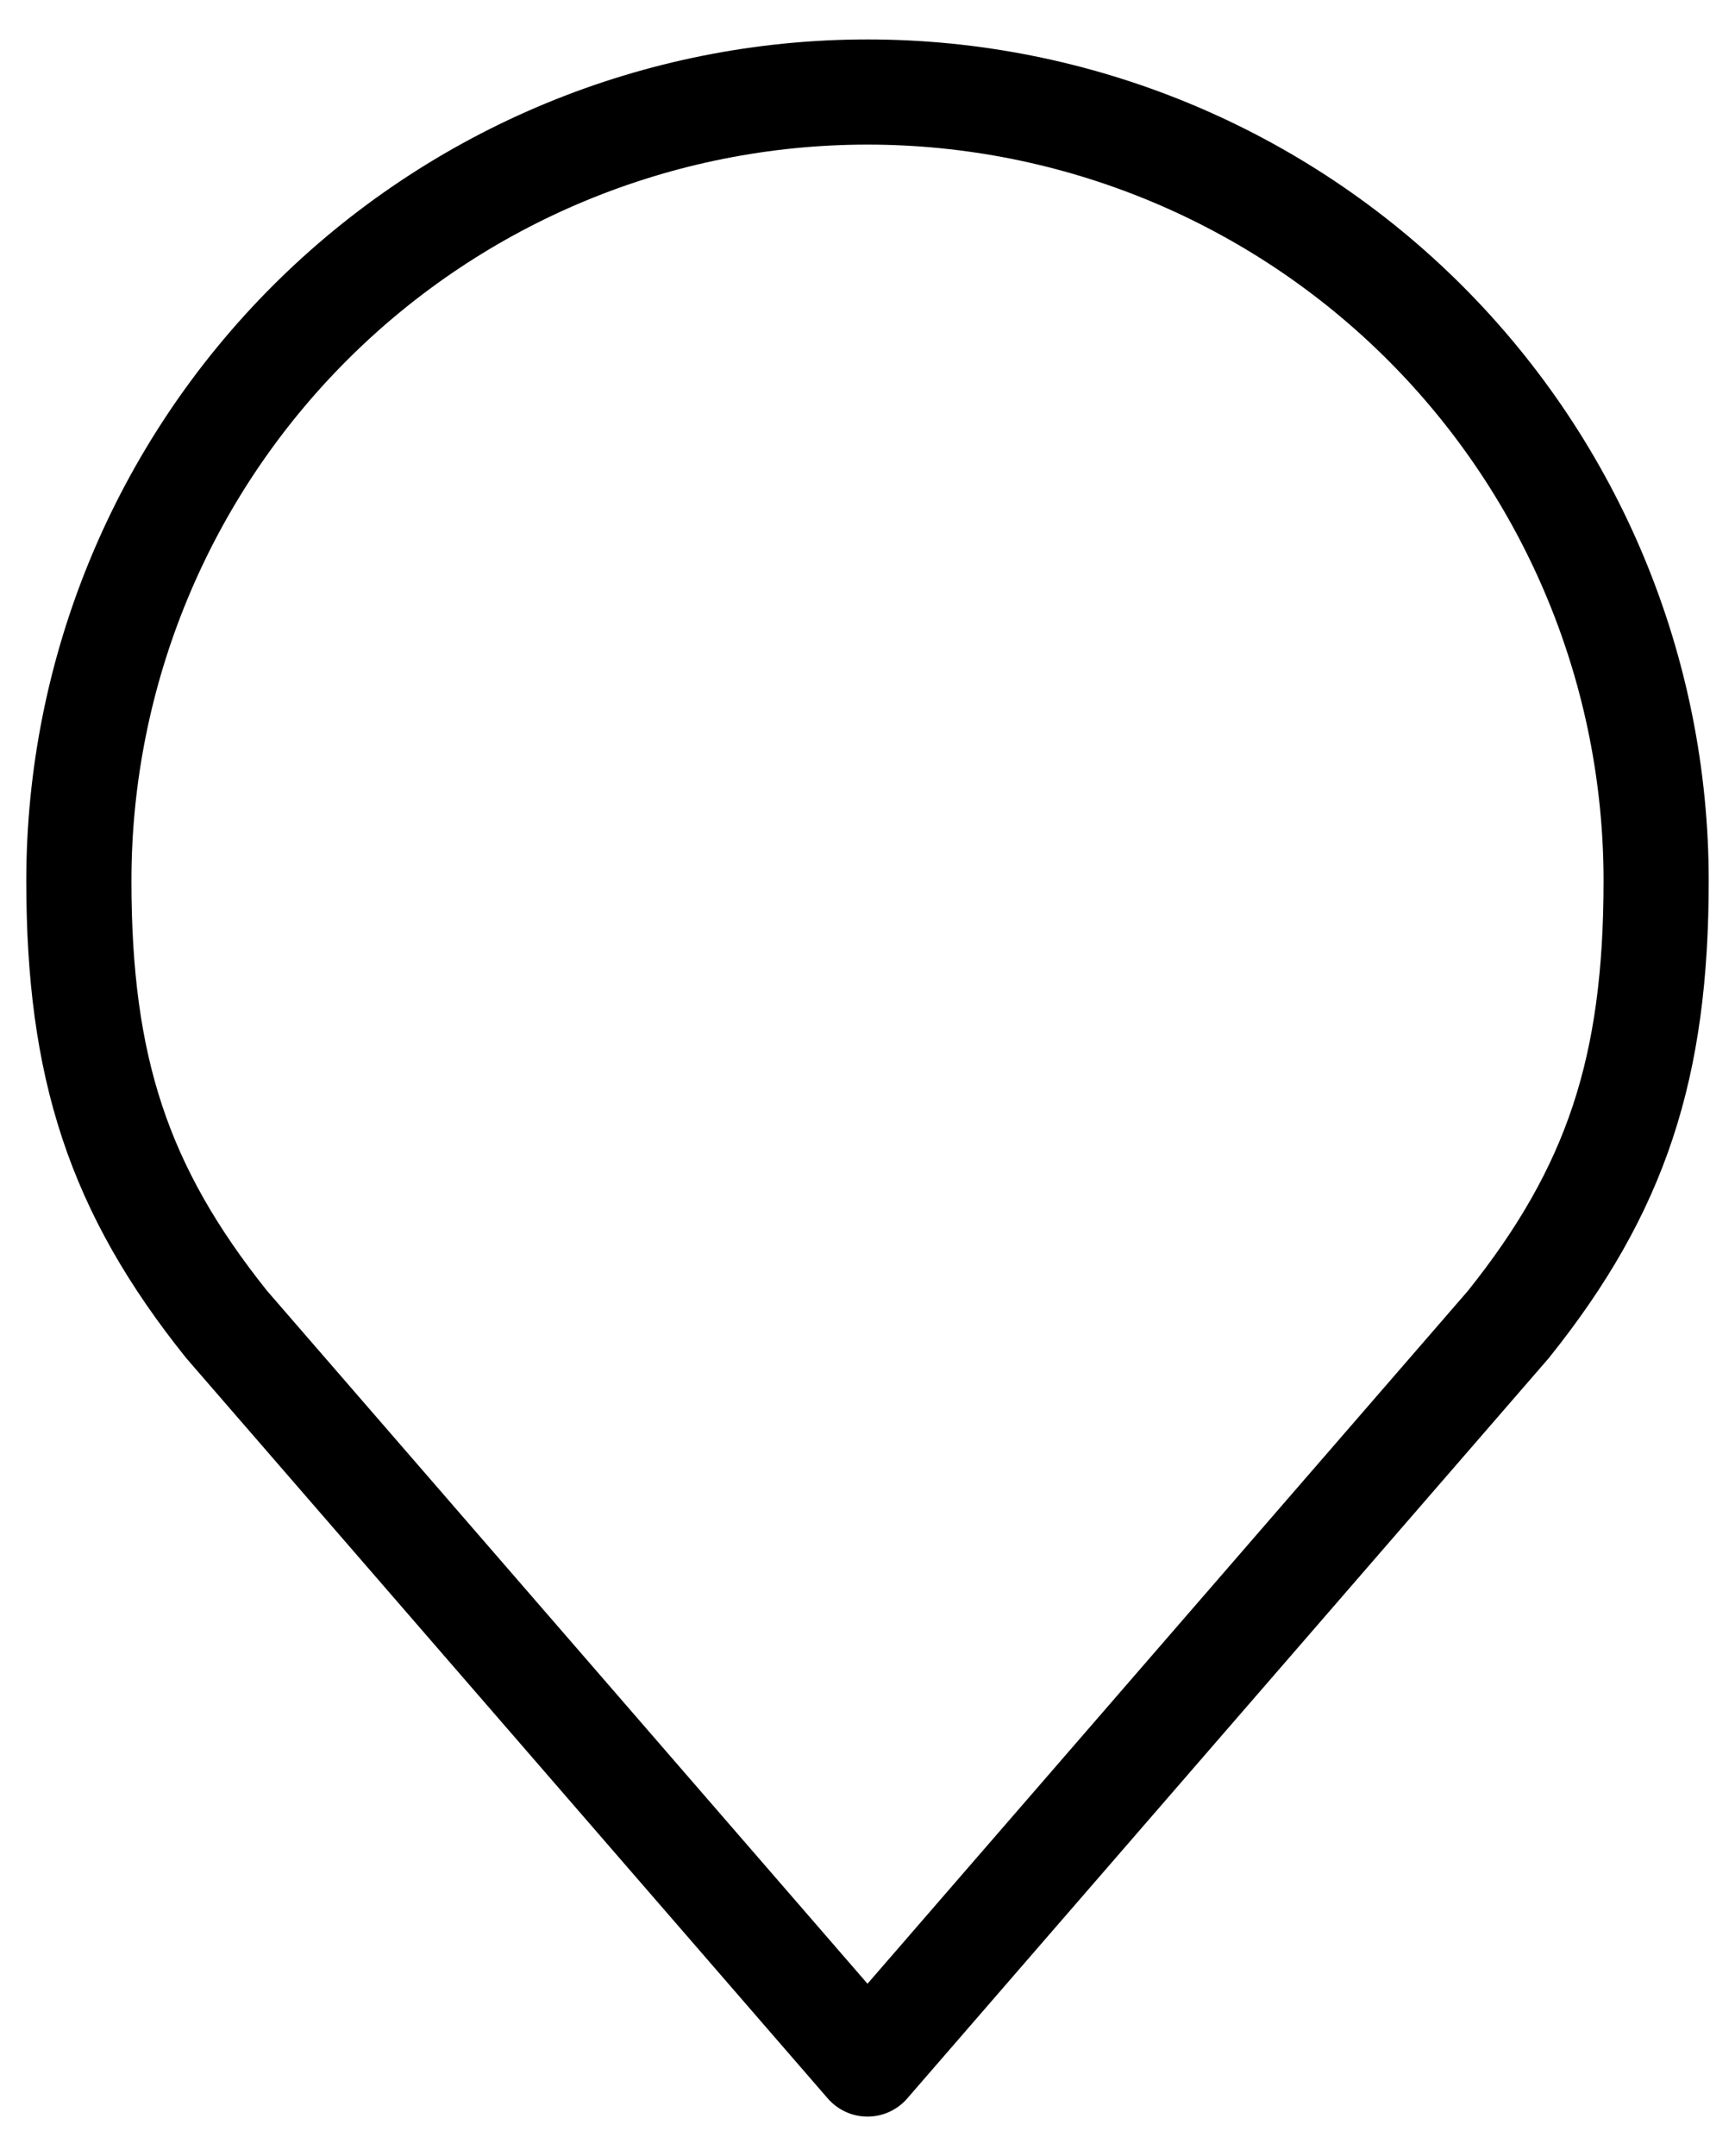<svg width="33" height="41" viewBox="0 0 33 41" fill="none" xmlns="http://www.w3.org/2000/svg">
<path d="M16.5 1.75C12.522 1.75 8.706 3.33 5.893 6.143C3.08 8.956 1.5 12.772 1.5 16.75C1.5 20.297 2.254 22.619 4.312 25.188L16.5 39.25L28.688 25.188C30.746 22.619 31.5 20.297 31.5 16.75C31.5 12.772 29.92 8.956 27.107 6.143C24.294 3.33 20.478 1.75 16.5 1.75V1.75Z" stroke="black" stroke-width="2" stroke-linecap="round" stroke-linejoin="round"/>
</svg>

